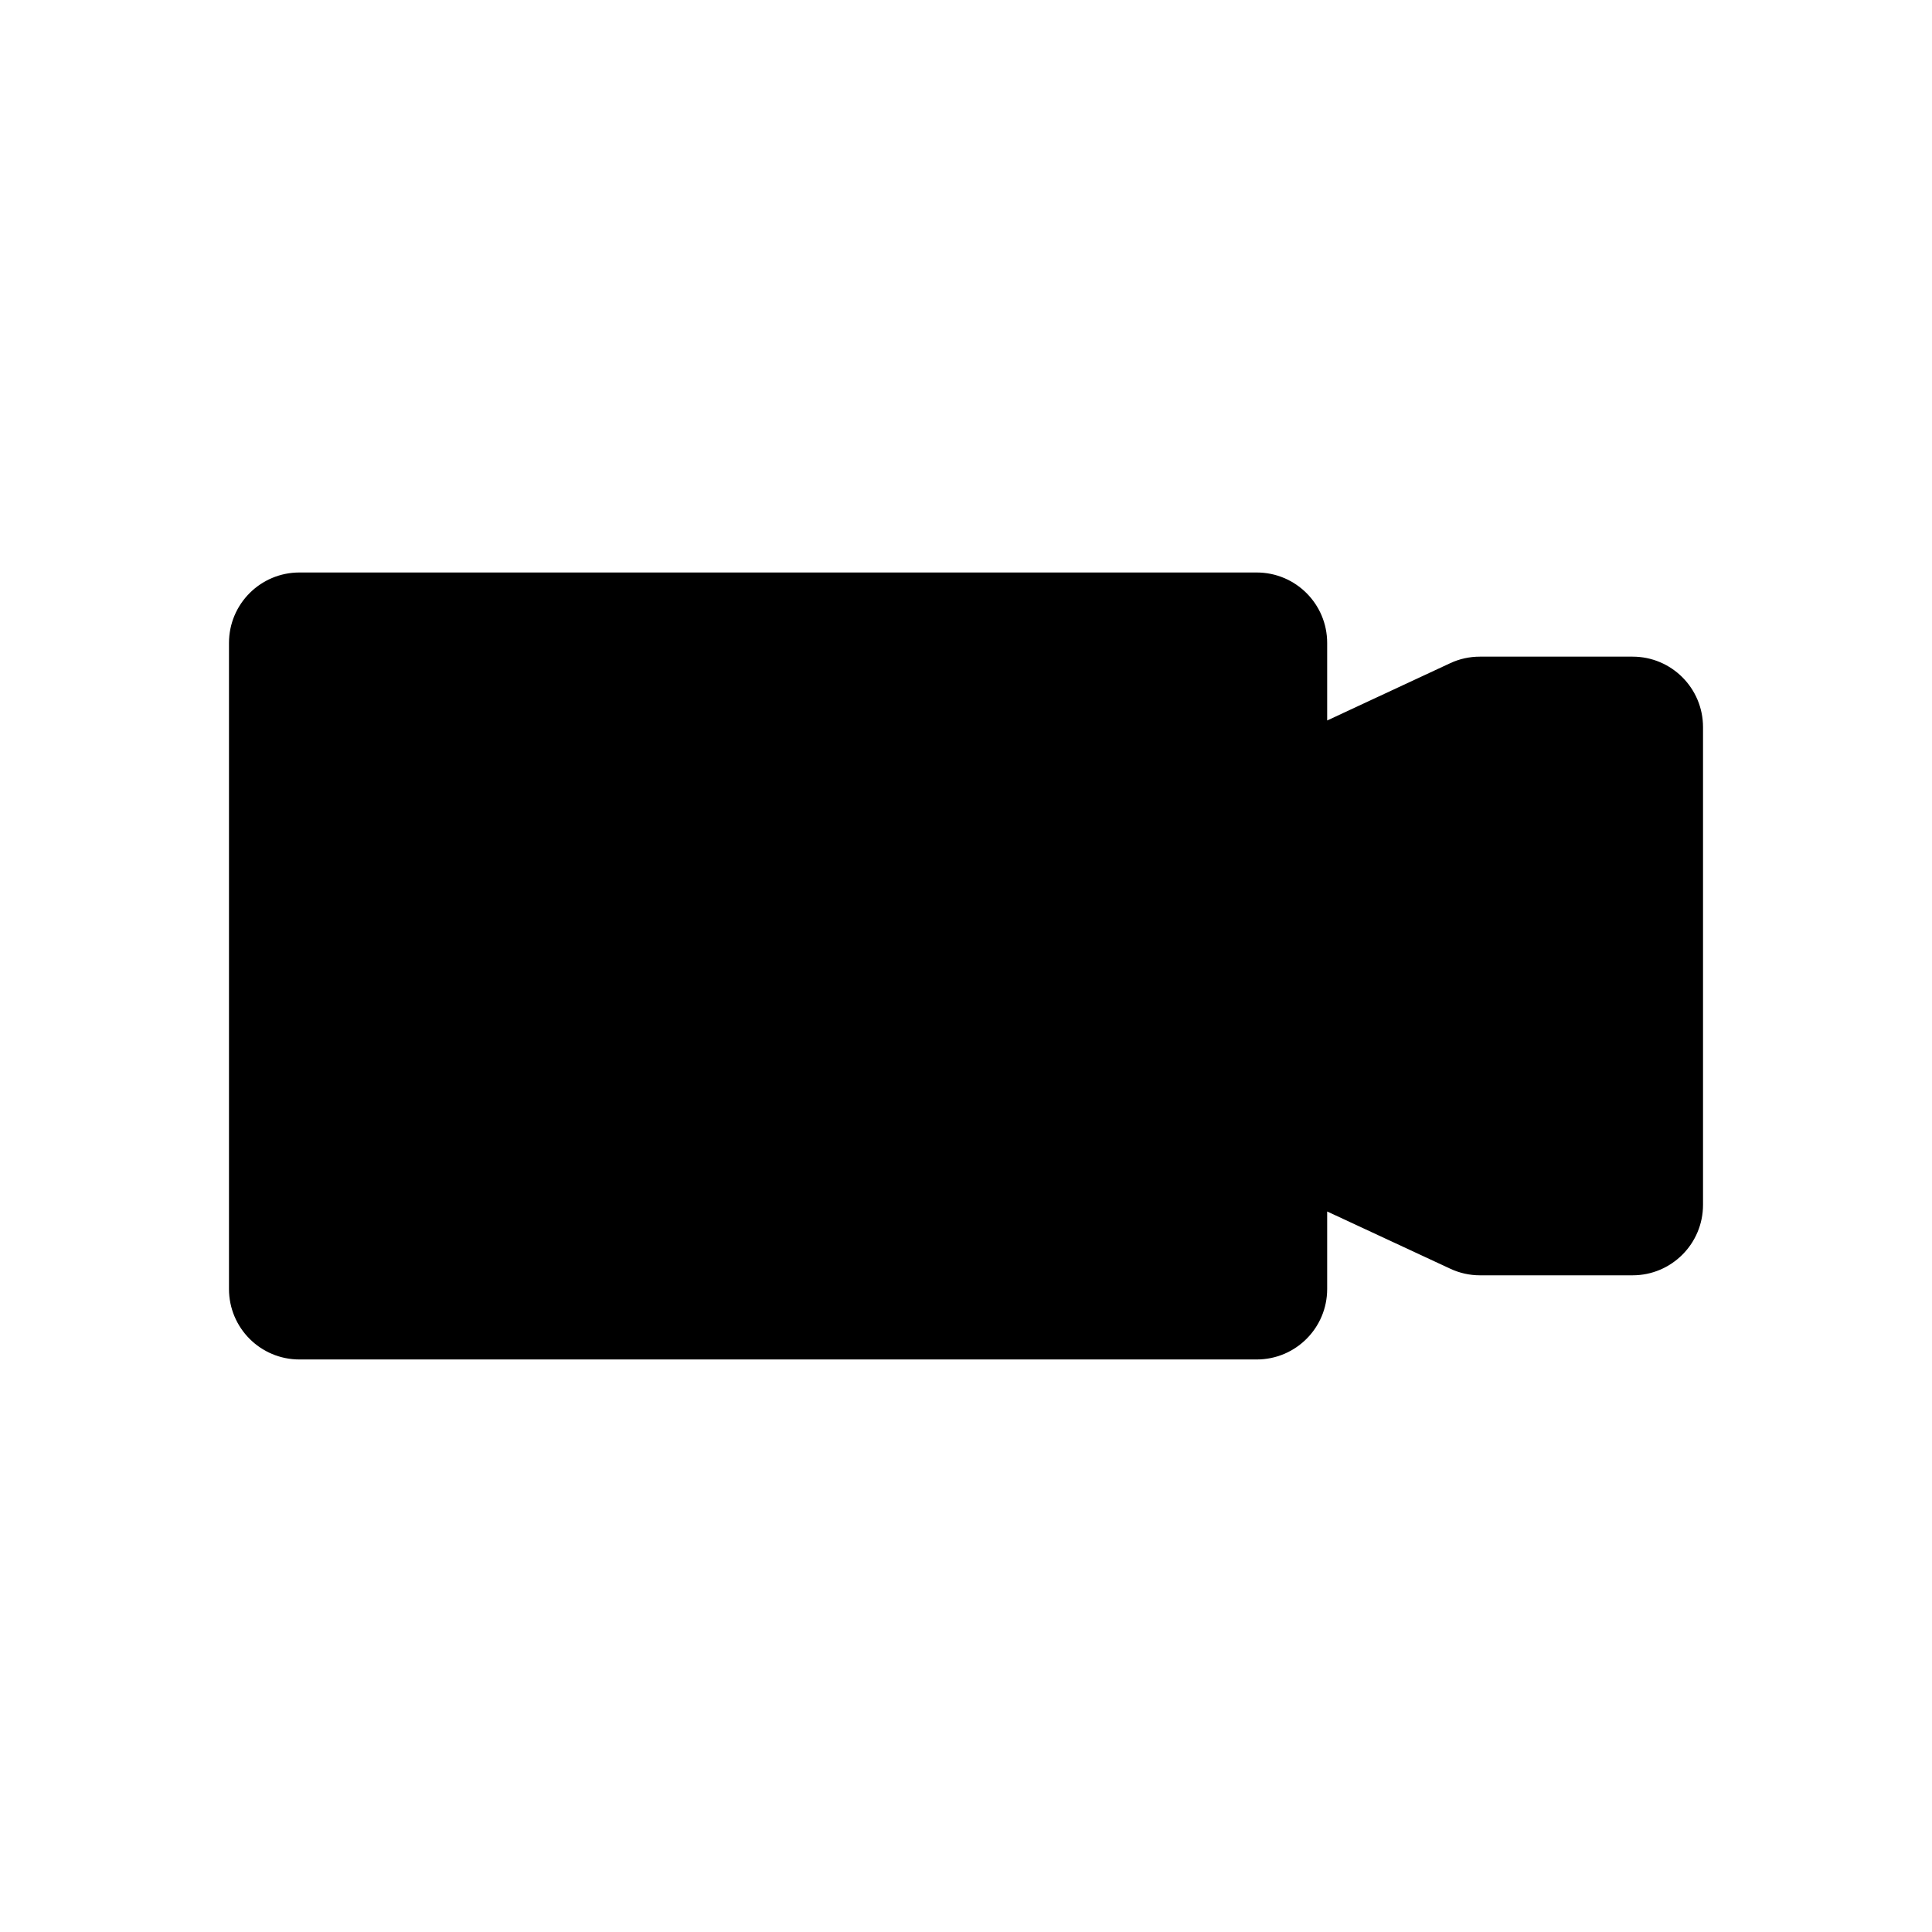 <?xml version="1.0" encoding="utf-8"?>
<!-- Generator: Adobe Illustrator 16.0.0, SVG Export Plug-In . SVG Version: 6.00 Build 0)  -->
<!DOCTYPE svg PUBLIC "-//W3C//DTD SVG 1.1//EN" "http://www.w3.org/Graphics/SVG/1.1/DTD/svg11.dtd">
<svg version="1.1" id="Layer_1" xmlns="http://www.w3.org/2000/svg" xmlns:xlink="http://www.w3.org/1999/xlink" x="0px" y="0px"
	 width="50px" height="50px" viewBox="244.5 174.5 50 50" enable-background="new 244.5 174.5 50 50" xml:space="preserve">
<path d="M288.574,193.318v12.363c0,1.006-0.815,1.824-1.823,1.824H282.8c-0.267,0-0.529-0.059-0.77-0.172l-3.183-1.48v2.006
	c0,1.008-0.816,1.824-1.824,1.824h-24.774c-1.008,0-1.823-0.816-1.823-1.824v-16.719c0-1.008,0.815-1.824,1.823-1.824h24.774
	c1.008,0,1.824,0.816,1.824,1.824v2.006l3.183-1.482c0.24-0.113,0.503-0.17,0.77-0.17h3.951
	C287.759,191.494,288.574,192.311,288.574,193.318z"/>
</svg>
